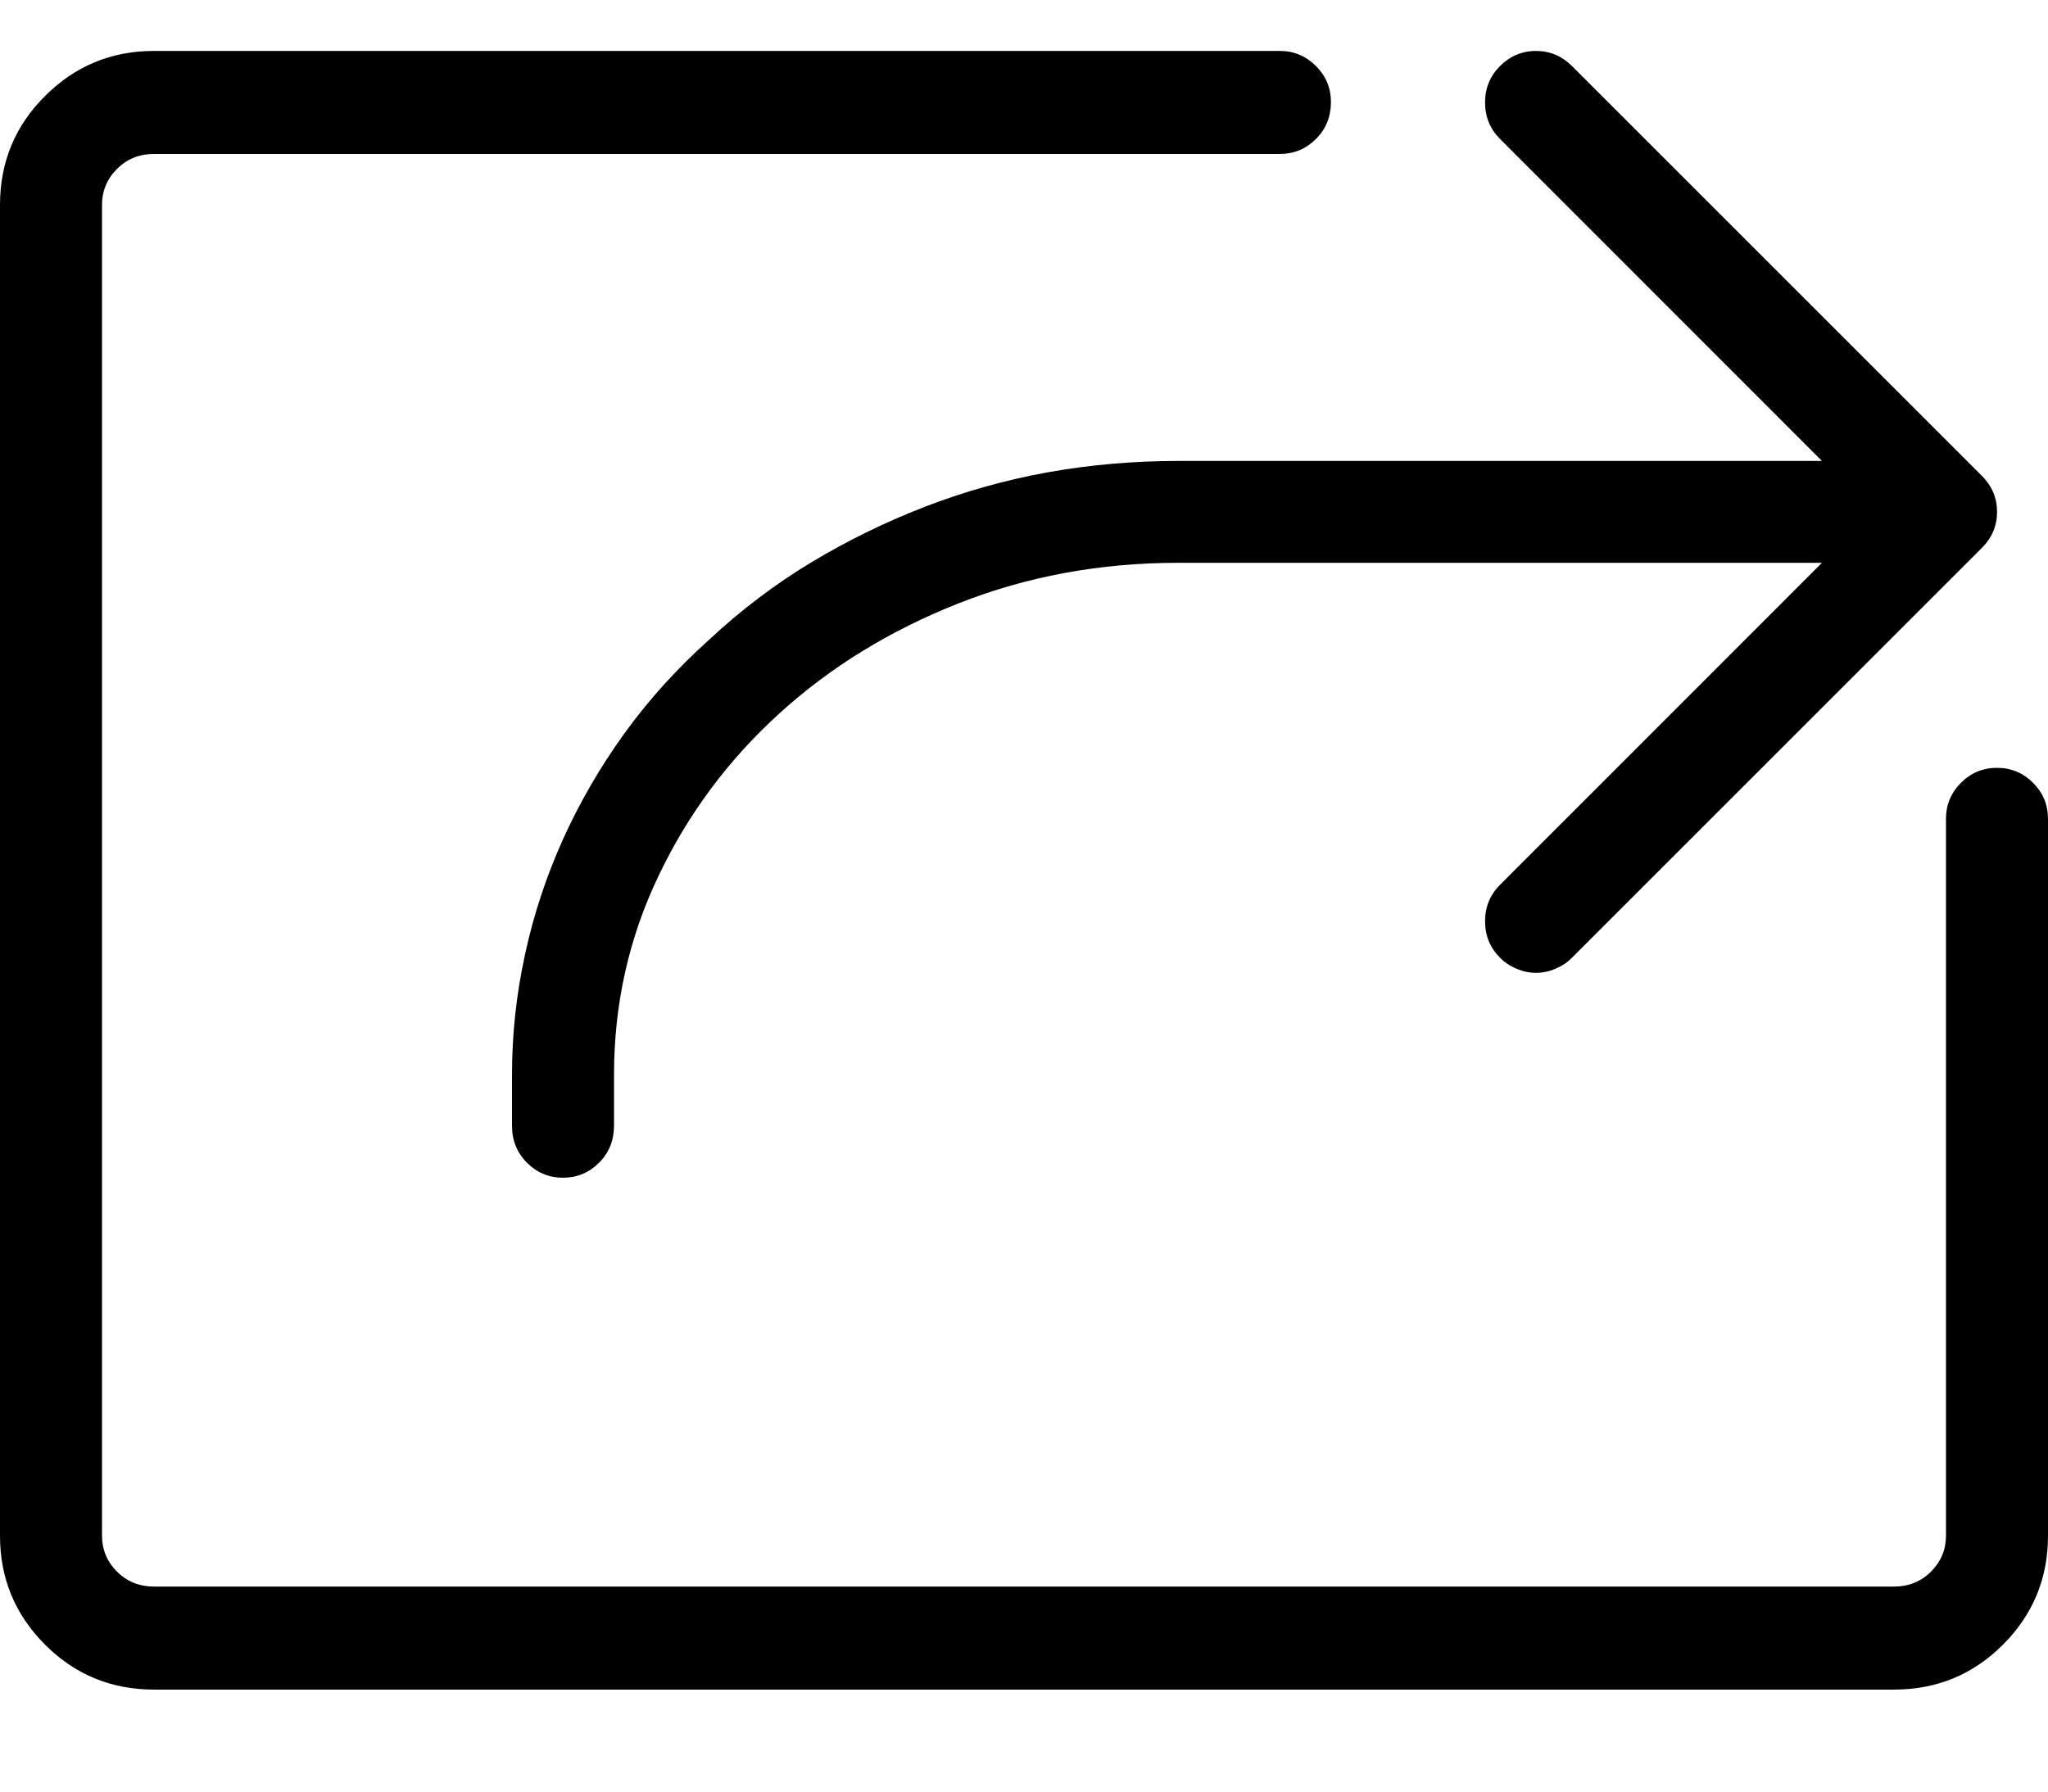 <?xml version="1.0" encoding="UTF-8"?>
<svg width="16px" height="14px" viewBox="0 0 16 14" version="1.1" xmlns="http://www.w3.org/2000/svg" xmlns:xlink="http://www.w3.org/1999/xlink">
    <g id="Page-1" stroke="none" stroke-width="1" fill="none" fill-rule="evenodd">
        <g id="Group" transform="translate(-365, -162)">
            <g transform="translate(353, 153.5)">
                <path d="M26.797,21.703 C27.13,21.703 27.414,21.586 27.648,21.352 C27.883,21.117 28,20.833 28,20.5 L28,14.898 C28,14.789 27.961,14.695 27.883,14.617 C27.805,14.539 27.711,14.5 27.602,14.5 C27.492,14.5 27.398,14.539 27.32,14.617 C27.242,14.695 27.203,14.789 27.203,14.898 L27.203,20.5 C27.203,20.609 27.164,20.703 27.086,20.781 C27.008,20.859 26.911,20.898 26.797,20.898 L13.203,20.898 C13.089,20.898 12.992,20.859 12.914,20.781 C12.836,20.703 12.797,20.609 12.797,20.5 L12.797,10.102 C12.797,9.992 12.836,9.898 12.914,9.82 C12.992,9.742 13.089,9.703 13.203,9.703 L22,9.703 C22.109,9.703 22.203,9.664 22.281,9.586 C22.359,9.508 22.398,9.411 22.398,9.297 C22.398,9.188 22.359,9.094 22.281,9.016 C22.203,8.938 22.109,8.898 22,8.898 L13.203,8.898 C12.87,8.898 12.586,9.016 12.352,9.25 C12.117,9.484 12,9.768 12,10.102 L12,20.5 C12,20.833 12.117,21.117 12.352,21.352 C12.586,21.586 12.87,21.703 13.203,21.703 L26.797,21.703 Z M16.398,17.703 C16.508,17.703 16.602,17.664 16.68,17.586 C16.758,17.508 16.797,17.411 16.797,17.297 L16.797,16.898 C16.797,16.346 16.913,15.828 17.145,15.344 C17.376,14.859 17.691,14.436 18.09,14.074 C18.488,13.712 18.954,13.426 19.488,13.215 C20.022,13.004 20.594,12.898 21.203,12.898 L26.234,12.898 L23.719,15.414 C23.641,15.492 23.602,15.587 23.602,15.699 C23.602,15.811 23.641,15.906 23.719,15.984 C23.755,16.021 23.798,16.049 23.848,16.07 C23.897,16.091 23.948,16.102 24,16.102 C24.052,16.102 24.103,16.091 24.152,16.07 C24.202,16.049 24.245,16.021 24.281,15.984 L27.484,12.781 C27.562,12.703 27.602,12.609 27.602,12.5 C27.602,12.391 27.562,12.297 27.484,12.219 L24.281,9.016 C24.203,8.938 24.109,8.898 24,8.898 C23.891,8.898 23.797,8.938 23.719,9.016 C23.641,9.094 23.602,9.189 23.602,9.301 C23.602,9.413 23.641,9.508 23.719,9.586 L26.234,12.102 L21.203,12.102 C20.854,12.102 20.514,12.132 20.184,12.191 C19.853,12.251 19.533,12.341 19.223,12.461 C18.913,12.581 18.616,12.727 18.332,12.898 C18.048,13.07 17.784,13.271 17.539,13.5 C17.289,13.724 17.069,13.967 16.879,14.23 C16.689,14.493 16.529,14.77 16.398,15.059 C16.268,15.348 16.169,15.647 16.102,15.957 C16.034,16.267 16,16.581 16,16.898 L16,17.297 C16,17.411 16.039,17.508 16.117,17.586 C16.195,17.664 16.289,17.703 16.398,17.703 Z" id="eexport" fill="#000000" fill-rule="nonzero"></path>
            </g>
        </g>
    </g>
</svg>
